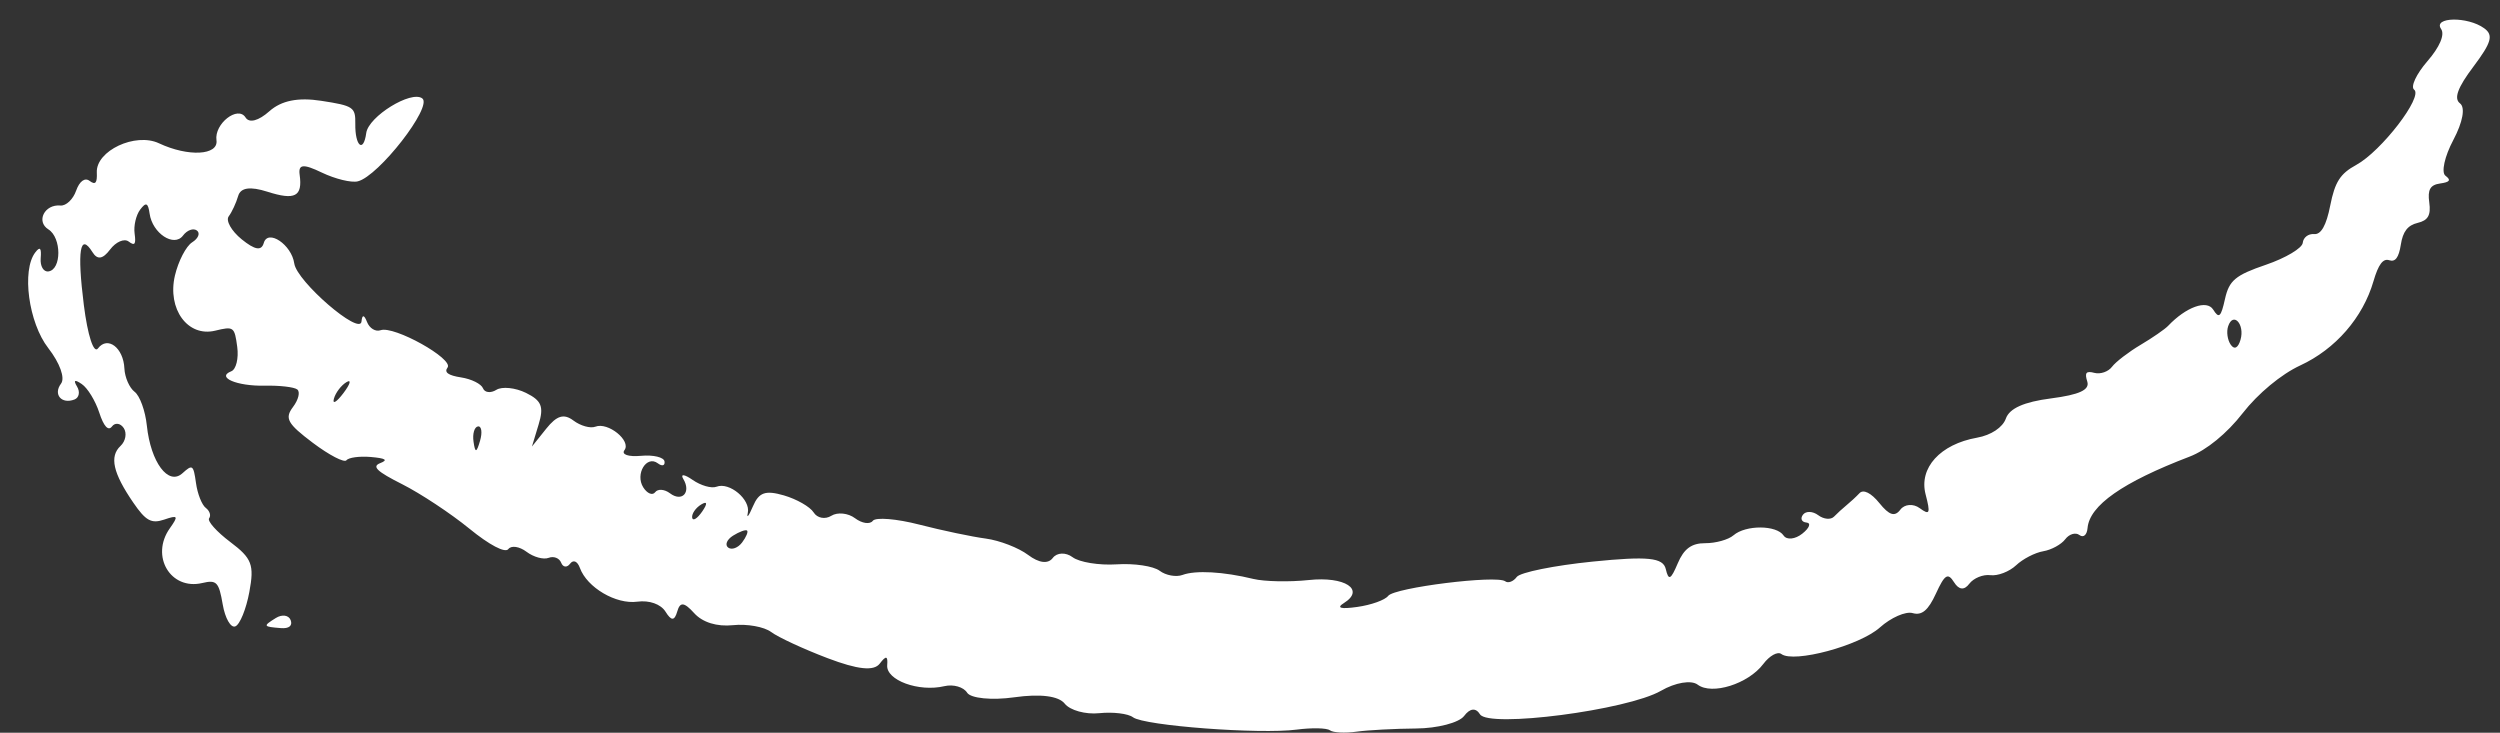 <svg width="58" height="17" viewBox="0 0 58 17" fill="none" xmlns="http://www.w3.org/2000/svg">
<rect x="0" y="0" width="58" height="17" fill="#333333" stroke="none"/>
<path fill-rule="evenodd" clip-rule="evenodd" d="M5.459 14.532C5.565 14.491 5.711 14.132 5.785 13.733C5.902 13.102 5.846 12.953 5.342 12.574C5.025 12.335 4.804 12.087 4.852 12.024C4.9 11.96 4.865 11.852 4.775 11.784C4.684 11.716 4.581 11.456 4.547 11.206C4.487 10.782 4.467 10.768 4.232 10.98C3.906 11.275 3.497 10.727 3.407 9.875C3.372 9.534 3.244 9.181 3.123 9.09C3.003 8.999 2.896 8.756 2.886 8.549C2.864 8.067 2.496 7.787 2.273 8.083C2.174 8.214 2.034 7.782 1.945 7.077C1.786 5.811 1.856 5.386 2.146 5.851C2.259 6.033 2.385 6.014 2.554 5.789C2.689 5.61 2.882 5.527 2.984 5.603C3.127 5.711 3.158 5.67 3.123 5.418C3.098 5.24 3.156 4.99 3.252 4.863C3.387 4.683 3.436 4.704 3.471 4.956C3.535 5.412 4.036 5.743 4.245 5.466C4.34 5.339 4.486 5.286 4.568 5.348C4.65 5.409 4.601 5.532 4.459 5.621C4.317 5.71 4.137 6.058 4.058 6.394C3.877 7.17 4.355 7.825 4.99 7.672C5.423 7.567 5.441 7.58 5.504 8.049C5.54 8.316 5.477 8.571 5.365 8.614C5.009 8.753 5.493 8.961 6.14 8.948C6.483 8.94 6.823 8.979 6.896 9.035C6.969 9.09 6.925 9.274 6.797 9.443C6.599 9.706 6.668 9.829 7.257 10.273C7.638 10.56 7.99 10.742 8.038 10.678C8.087 10.614 8.341 10.58 8.603 10.602C8.95 10.633 9.009 10.671 8.82 10.745C8.622 10.823 8.741 10.937 9.331 11.234C9.755 11.448 10.454 11.91 10.886 12.262C11.356 12.646 11.72 12.836 11.793 12.739C11.861 12.649 12.05 12.677 12.215 12.801C12.379 12.925 12.61 12.988 12.728 12.942C12.846 12.896 12.977 12.947 13.019 13.055C13.061 13.163 13.154 13.174 13.225 13.079C13.302 12.978 13.396 13.018 13.454 13.177C13.62 13.631 14.292 14.026 14.785 13.959C15.063 13.921 15.33 14.015 15.44 14.191C15.575 14.409 15.648 14.408 15.712 14.187C15.777 13.958 15.872 13.967 16.106 14.226C16.3 14.44 16.633 14.543 17.006 14.504C17.331 14.47 17.73 14.541 17.891 14.663C18.053 14.784 18.641 15.057 19.199 15.269C19.903 15.536 20.273 15.575 20.41 15.396C20.557 15.204 20.601 15.213 20.583 15.433C20.555 15.781 21.316 16.06 21.91 15.919C22.117 15.87 22.354 15.938 22.437 16.07C22.519 16.202 23.013 16.251 23.533 16.177C24.135 16.092 24.561 16.146 24.702 16.325C24.825 16.48 25.185 16.579 25.502 16.546C25.82 16.513 26.173 16.555 26.286 16.641C26.546 16.837 29.23 17.039 30.082 16.927C30.434 16.881 30.781 16.888 30.854 16.943C30.927 16.998 31.204 17.013 31.47 16.975C31.735 16.938 32.357 16.905 32.852 16.901C33.347 16.898 33.849 16.767 33.967 16.611C34.104 16.429 34.238 16.415 34.336 16.572C34.537 16.894 37.753 16.476 38.533 16.027C38.869 15.833 39.237 15.772 39.386 15.884C39.715 16.132 40.559 15.867 40.907 15.406C41.052 15.213 41.241 15.108 41.327 15.173C41.615 15.39 43.143 14.979 43.614 14.557C43.87 14.328 44.212 14.178 44.373 14.224C44.587 14.285 44.735 14.161 44.914 13.77C45.118 13.326 45.191 13.28 45.334 13.508C45.446 13.687 45.57 13.7 45.687 13.544C45.787 13.412 46.007 13.322 46.177 13.344C46.347 13.366 46.615 13.263 46.772 13.116C46.928 12.968 47.213 12.821 47.403 12.789C47.593 12.757 47.823 12.631 47.914 12.51C48.005 12.389 48.154 12.345 48.243 12.413C48.335 12.482 48.417 12.412 48.431 12.252C48.476 11.726 49.243 11.189 50.798 10.594C51.189 10.445 51.667 10.054 52.03 9.586C52.383 9.132 52.924 8.683 53.364 8.479C54.184 8.1 54.819 7.369 55.065 6.523C55.178 6.135 55.287 5.99 55.429 6.037C55.571 6.085 55.652 5.977 55.699 5.677C55.746 5.372 55.859 5.226 56.09 5.171C56.331 5.114 56.4 4.993 56.359 4.697C56.317 4.401 56.381 4.289 56.61 4.257C56.839 4.225 56.87 4.179 56.734 4.076C56.633 4 56.715 3.628 56.917 3.248C57.138 2.831 57.199 2.494 57.072 2.398C56.924 2.287 57.017 2.031 57.383 1.546C57.804 0.986 57.853 0.814 57.632 0.655C57.251 0.378 56.441 0.392 56.633 0.672C56.724 0.803 56.602 1.09 56.314 1.422C56.058 1.718 55.92 2.014 56.008 2.08C56.222 2.241 55.247 3.509 54.665 3.826C54.294 4.028 54.17 4.22 54.062 4.766C53.97 5.233 53.849 5.446 53.686 5.431C53.553 5.419 53.436 5.51 53.424 5.633C53.413 5.756 53.028 5.986 52.568 6.143C51.861 6.384 51.716 6.506 51.62 6.935C51.526 7.358 51.481 7.399 51.346 7.183C51.199 6.947 50.717 7.121 50.299 7.561C50.225 7.638 49.938 7.837 49.661 8.001C49.383 8.166 49.085 8.395 48.999 8.509C48.913 8.624 48.729 8.687 48.591 8.651C48.398 8.599 48.359 8.646 48.425 8.853C48.485 9.045 48.243 9.157 47.584 9.243C46.955 9.324 46.62 9.474 46.536 9.71C46.464 9.916 46.192 10.097 45.868 10.154C45.013 10.306 44.514 10.855 44.674 11.469C44.79 11.916 44.771 11.96 44.537 11.789C44.388 11.679 44.186 11.695 44.089 11.823C43.959 11.996 43.831 11.956 43.601 11.671C43.411 11.436 43.231 11.346 43.141 11.441C43.06 11.527 42.923 11.653 42.838 11.722C42.753 11.791 42.623 11.91 42.548 11.987C42.474 12.063 42.309 12.048 42.182 11.952C42.055 11.857 41.896 11.852 41.829 11.941C41.761 12.031 41.798 12.113 41.91 12.123C42.023 12.134 41.979 12.25 41.813 12.381C41.647 12.513 41.452 12.532 41.38 12.425C41.216 12.178 40.5 12.175 40.217 12.419C40.099 12.521 39.804 12.603 39.562 12.602C39.245 12.6 39.067 12.731 38.924 13.069C38.761 13.454 38.711 13.477 38.646 13.202C38.584 12.936 38.23 12.9 36.95 13.029C36.06 13.119 35.268 13.279 35.189 13.385C35.11 13.492 34.989 13.537 34.921 13.486C34.723 13.336 32.351 13.632 32.206 13.824C32.134 13.92 31.811 14.036 31.488 14.081C31.1 14.136 30.996 14.105 31.18 13.99C31.678 13.678 31.201 13.367 30.363 13.457C29.913 13.505 29.334 13.493 29.077 13.431C28.383 13.262 27.736 13.226 27.433 13.339C27.286 13.393 27.047 13.35 26.904 13.242C26.76 13.133 26.31 13.066 25.904 13.093C25.499 13.119 25.04 13.044 24.884 12.927C24.727 12.809 24.521 12.817 24.425 12.944C24.316 13.09 24.104 13.064 23.852 12.874C23.632 12.709 23.191 12.538 22.871 12.495C22.551 12.453 21.857 12.307 21.329 12.171C20.801 12.035 20.315 11.995 20.249 12.083C20.183 12.171 19.998 12.144 19.837 12.023C19.677 11.902 19.429 11.877 19.287 11.966C19.144 12.056 18.959 12.021 18.877 11.889C18.795 11.758 18.484 11.58 18.186 11.493C17.756 11.369 17.607 11.421 17.468 11.747C17.371 11.973 17.318 12.042 17.349 11.899C17.417 11.59 16.922 11.175 16.623 11.292C16.507 11.337 16.256 11.265 16.066 11.132C15.875 10.999 15.779 10.991 15.853 11.113C16.039 11.423 15.823 11.655 15.543 11.444C15.416 11.348 15.262 11.337 15.2 11.419C15.138 11.502 15.014 11.45 14.923 11.306C14.73 10.997 15.001 10.553 15.262 10.749C15.361 10.824 15.431 10.805 15.417 10.706C15.403 10.608 15.158 10.549 14.873 10.575C14.579 10.602 14.411 10.545 14.487 10.444C14.651 10.226 14.105 9.784 13.813 9.899C13.697 9.944 13.467 9.88 13.303 9.756C13.082 9.59 12.917 9.64 12.673 9.945L12.341 10.36L12.496 9.848C12.622 9.435 12.565 9.293 12.203 9.115C11.957 8.994 11.648 8.962 11.516 9.044C11.385 9.126 11.245 9.11 11.206 9.009C11.166 8.907 10.938 8.793 10.697 8.756C10.398 8.71 10.299 8.638 10.383 8.527C10.533 8.328 9.139 7.55 8.83 7.661C8.714 7.703 8.572 7.617 8.515 7.47C8.448 7.298 8.402 7.294 8.387 7.458C8.356 7.799 6.885 6.53 6.827 6.112C6.766 5.677 6.215 5.306 6.12 5.636C6.066 5.826 5.916 5.802 5.607 5.552C5.368 5.357 5.232 5.117 5.307 5.018C5.381 4.919 5.479 4.707 5.525 4.548C5.581 4.352 5.803 4.32 6.204 4.448C6.844 4.653 7.022 4.56 6.952 4.055C6.917 3.808 7.035 3.796 7.467 4.004C7.776 4.152 8.151 4.244 8.301 4.207C8.784 4.089 10.044 2.469 9.797 2.283C9.541 2.09 8.55 2.701 8.497 3.085C8.433 3.558 8.235 3.392 8.243 2.872C8.249 2.487 8.201 2.454 7.455 2.339C6.916 2.255 6.529 2.332 6.249 2.581C5.997 2.805 5.782 2.861 5.697 2.726C5.519 2.441 4.969 2.871 5.022 3.253C5.072 3.606 4.366 3.643 3.688 3.324C3.141 3.067 2.223 3.498 2.246 4.001C2.257 4.247 2.214 4.298 2.078 4.196C1.968 4.113 1.844 4.204 1.766 4.424C1.696 4.625 1.532 4.78 1.403 4.768C1.034 4.734 0.83 5.138 1.123 5.322C1.43 5.514 1.431 6.254 1.124 6.297C1.01 6.313 0.929 6.176 0.944 5.992C0.964 5.751 0.929 5.712 0.82 5.854C0.498 6.27 0.663 7.49 1.12 8.076C1.389 8.423 1.514 8.77 1.416 8.9C1.228 9.15 1.428 9.385 1.729 9.268C1.835 9.226 1.862 9.092 1.788 8.969C1.696 8.817 1.732 8.798 1.897 8.91C2.032 9.001 2.214 9.299 2.303 9.573C2.406 9.891 2.512 10.007 2.597 9.895C2.669 9.798 2.793 9.815 2.871 9.931C2.948 10.048 2.915 10.235 2.796 10.346C2.535 10.591 2.621 10.974 3.093 11.662C3.381 12.083 3.513 12.155 3.808 12.055C4.13 11.945 4.144 11.968 3.941 12.255C3.482 12.9 3.956 13.7 4.693 13.526C5.025 13.447 5.078 13.503 5.167 14.022C5.222 14.344 5.354 14.574 5.459 14.532ZM6.516 14.572C6.706 14.588 6.793 14.516 6.743 14.386C6.697 14.269 6.543 14.248 6.399 14.338C6.096 14.527 6.102 14.539 6.516 14.572ZM8.036 8.867C8.159 8.793 8.129 8.906 7.969 9.118C7.809 9.33 7.709 9.39 7.746 9.252C7.783 9.114 7.914 8.941 8.036 8.867ZM11.089 9.893C11.172 9.881 11.194 10.032 11.137 10.227C11.055 10.509 11.024 10.514 10.986 10.248C10.959 10.065 11.006 9.905 11.089 9.893ZM17.007 12.427C17.152 12.336 17.297 12.283 17.331 12.308C17.364 12.333 17.313 12.458 17.217 12.585C17.121 12.712 16.976 12.765 16.894 12.704C16.812 12.642 16.863 12.517 17.007 12.427ZM16.268 11.704C16.41 11.618 16.419 11.682 16.291 11.867C16.175 12.034 16.071 12.098 16.058 12.008C16.046 11.919 16.14 11.781 16.268 11.704ZM51.693 7.569C51.809 7.223 52.084 7.521 51.98 7.882C51.924 8.075 51.837 8.119 51.753 7.997C51.677 7.888 51.65 7.695 51.693 7.569Z" fill="white"/>
</svg>
